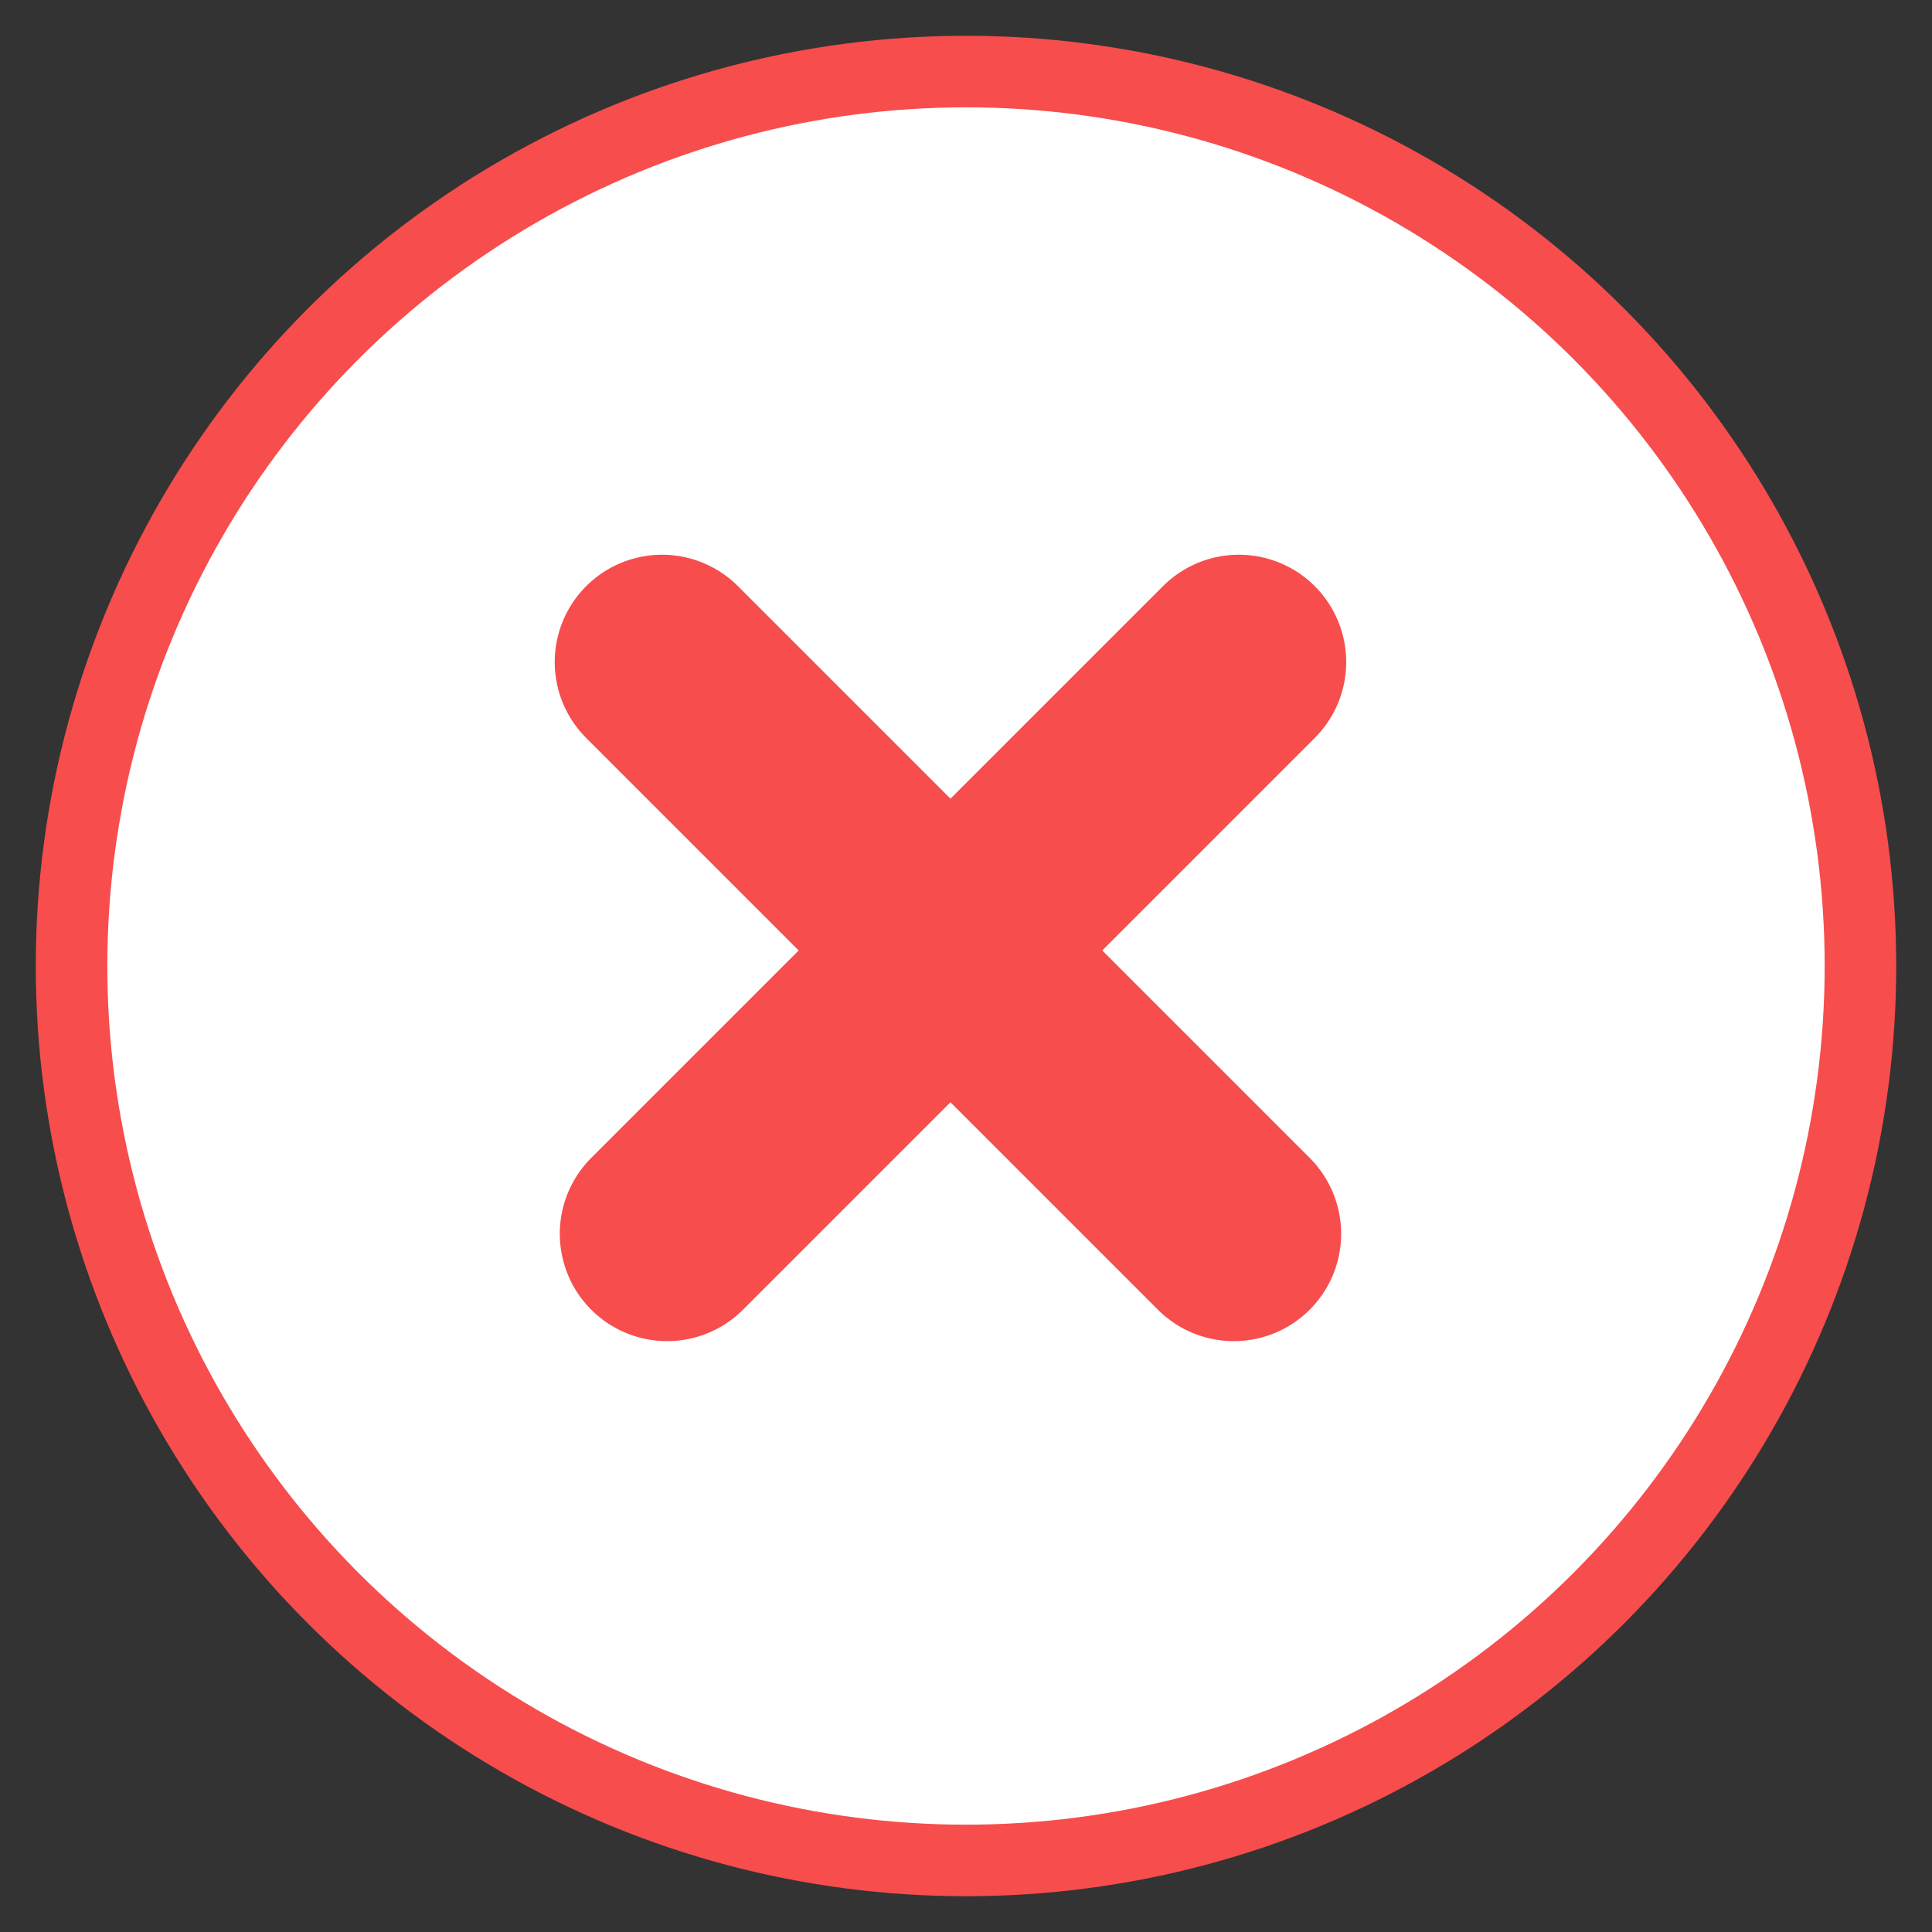 <svg xmlns="http://www.w3.org/2000/svg" version="1.1" x="0" y="0" width="27" height="27" viewBox="0 0 27 27" xml:space="preserve"><rect x="0" y="0" width="27" height="27" fill="#333333" stroke="none"/><style type="text/css">
	.st0{fill:#FFFFFF;stroke:#F74D4D;}
	.st1{fill:none;stroke:#F74D4D;stroke-width:3;stroke-linecap:round;stroke-linejoin:round;}
</style><title>error icon</title><desc>Created with Sketch.</desc><g transform="translate(-54, -592)"><g transform="translate(36, 575)"><g transform="translate(19, 18)"><circle class="st0" cx="12.5" cy="12.5" r="12.5"/><g transform="translate(12, 12) rotate(-45) translate(-12, -12) translate(6, 6)"><path class="st1" d="M0.4 6.4h11.3M6 12V0.7"/></g></g></g></g></svg>